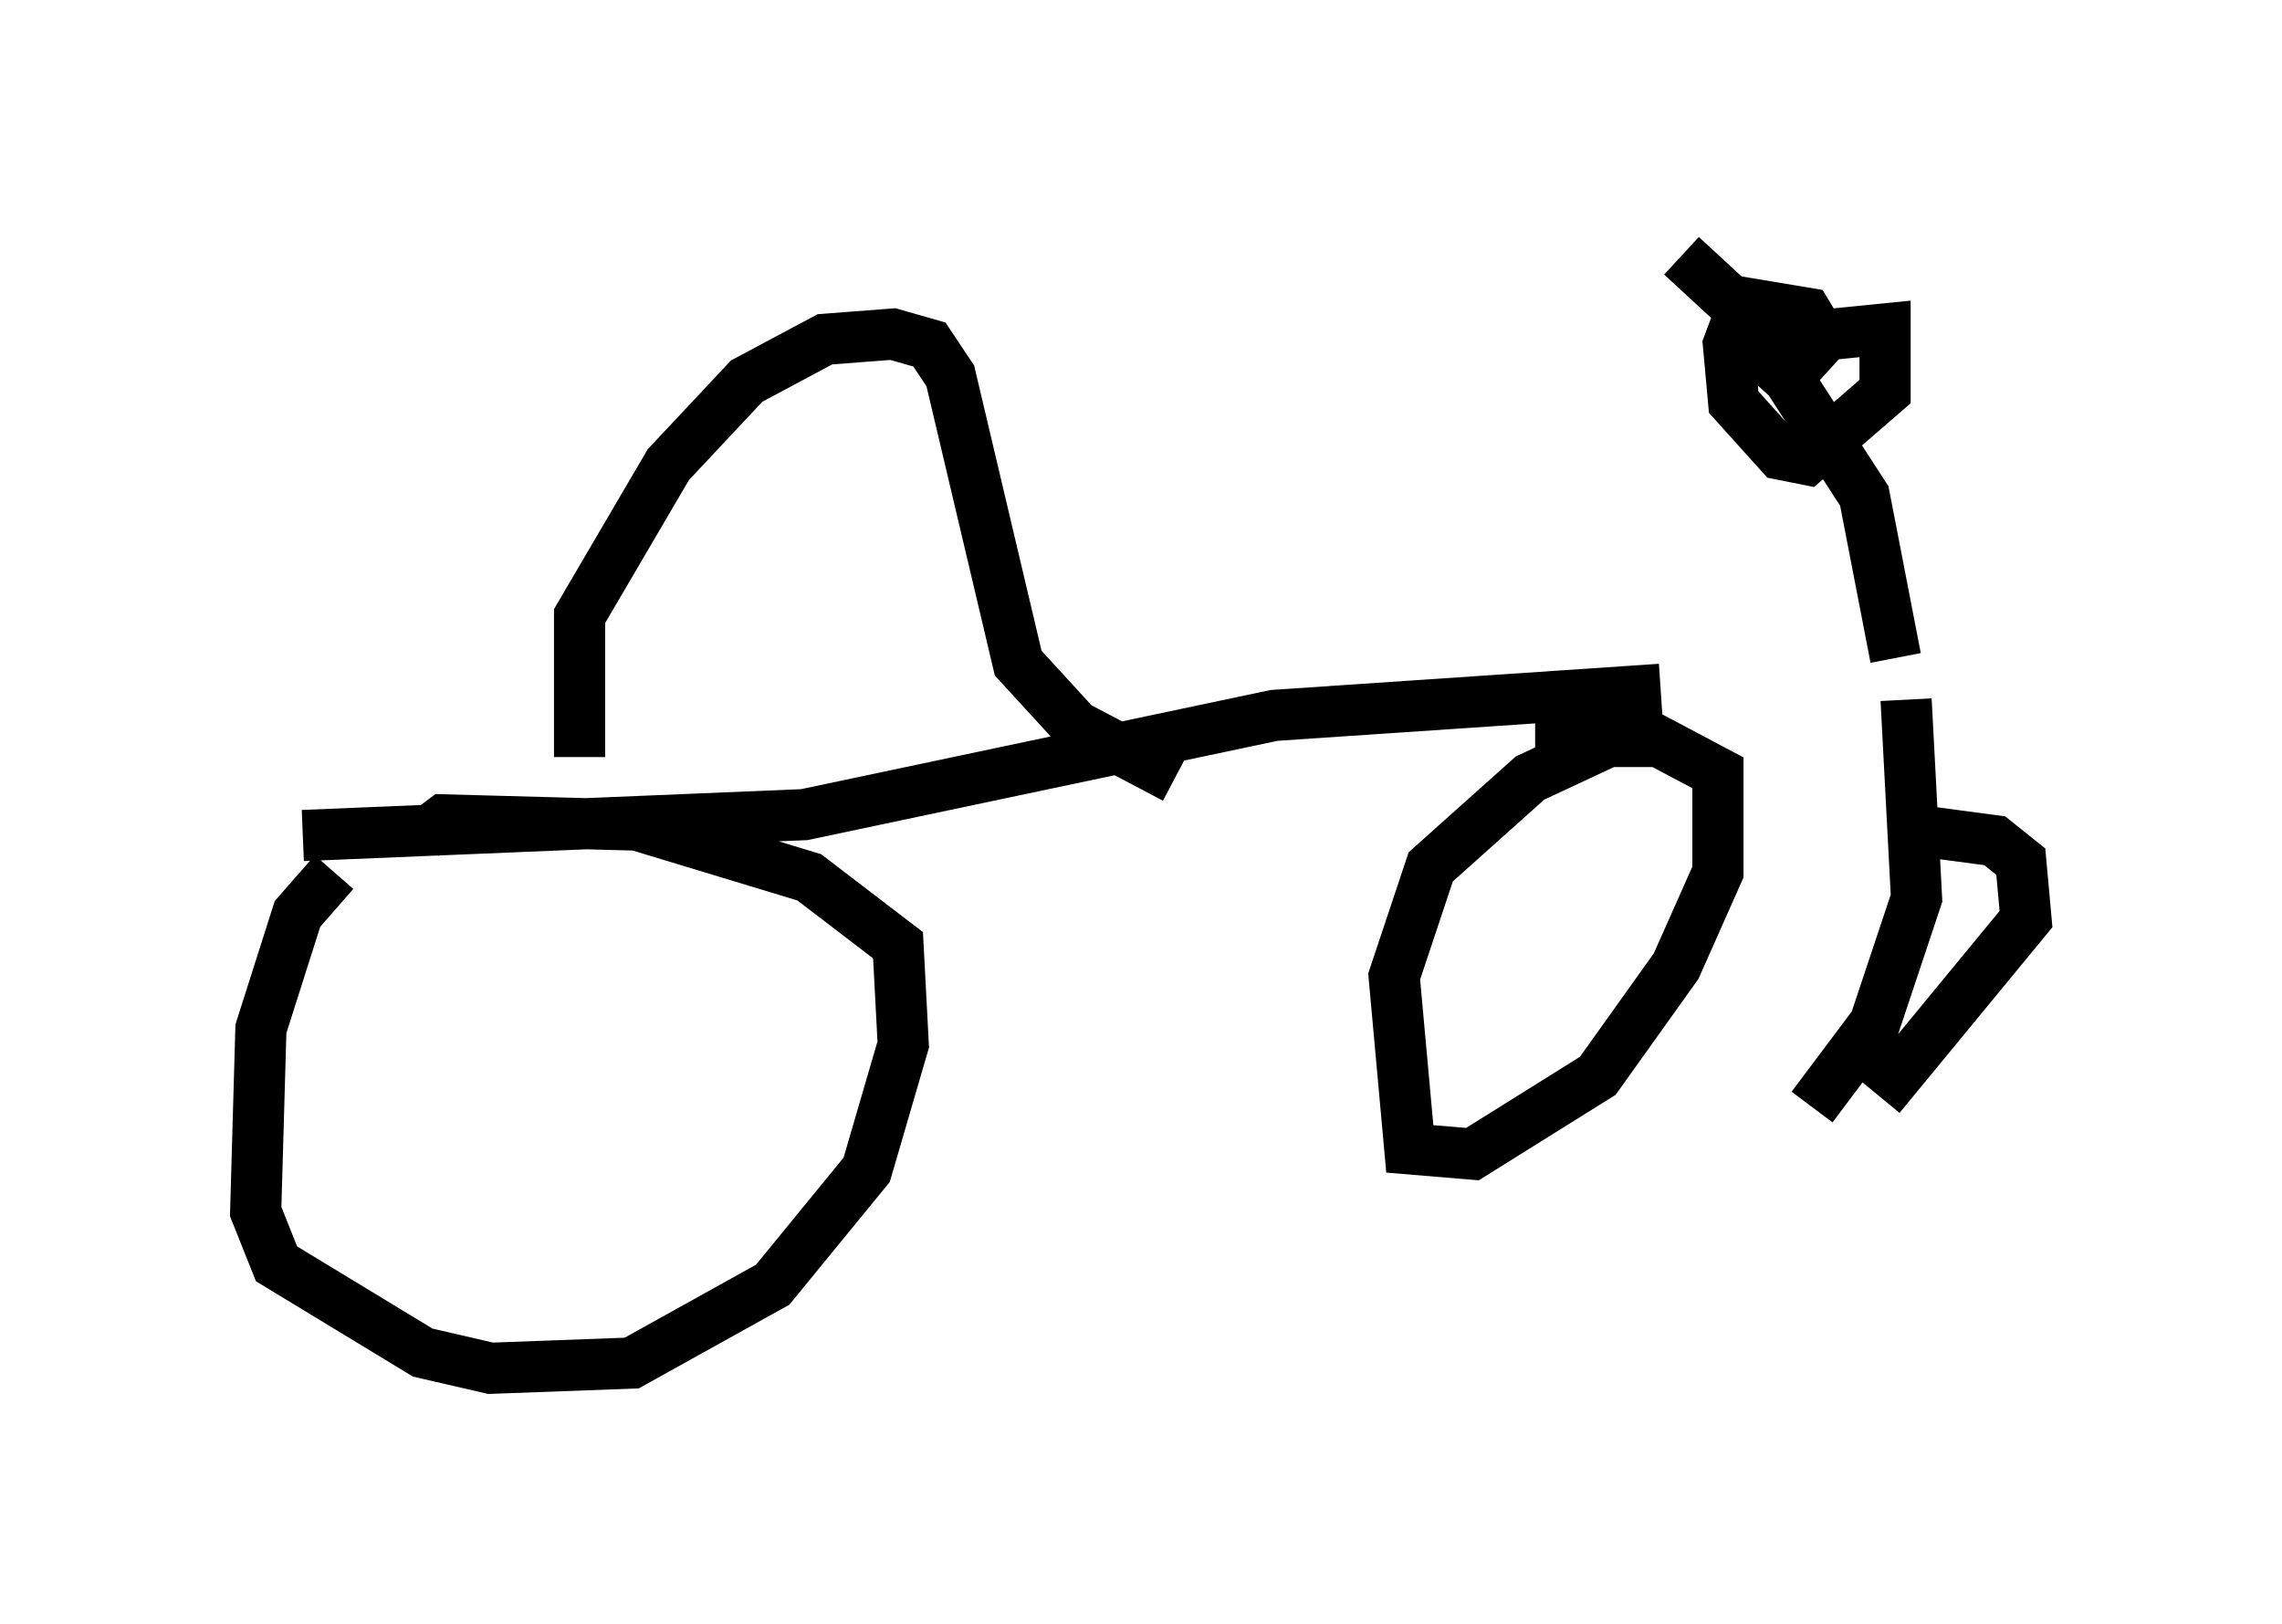 <?xml version="1.0" encoding="utf-8" ?>
<svg baseProfile="full" height="31.744" version="1.1" width="44.607" xmlns="http://www.w3.org/2000/svg" xmlns:ev="http://www.w3.org/2001/xml-events" xmlns:xlink="http://www.w3.org/1999/xlink"><defs /><rect fill="white" height="31.744" width="44.607" x="0" y="0" /><path d="M36.34, 13.677 m-3.879, -0.204 l-7.554, 0.51 -9.188, 1.94 l-9.8, 0.408 m31.136, -3.471 l-0.613, -3.165 -2.246, -3.471 l-1.327, -1.225 m4.39, 8.677 l0.204, 3.879 -0.817, 2.45 l-1.225, 1.633 m-24.092, -6.84 l0.0, -2.756 1.735, -2.96 l1.531, -1.633 1.531, -0.817 l1.327, -0.102 0.715, 0.204 l0.408, 0.613 1.327, 5.615 l1.123, 1.225 1.94, 1.021 m-16.436, 1.838 l-0.715, 0.817 -0.715, 2.246 l-0.102, 3.573 0.408, 1.021 l2.858, 1.735 1.327, 0.306 l2.756, -0.102 2.756, -1.531 l1.838, -2.246 0.715, -2.45 l-0.102, -1.94 -1.735, -1.327 l-3.369, -1.021 -3.777, -0.102 l-0.408, 0.306 m24.092, -1.838 l-0.919, 0.0 -1.531, 0.715 l-1.94, 1.735 -0.715, 2.144 l0.306, 3.369 1.225, 0.102 l2.45, -1.531 1.531, -2.144 l0.817, -1.838 0.0, -1.94 l-1.735, -0.919 -1.838, 0.0 m4.594, -6.431 l1.021, -1.123 -0.306, -0.51 l-1.225, -0.204 -0.306, 0.817 l0.102, 1.123 0.919, 1.021 l0.51, 0.102 1.531, -1.327 l0.0, -1.225 -1.021, 0.102 m1.633, 9.698 l1.531, 0.204 0.51, 0.408 l0.102, 1.123 -2.858, 3.471 " fill="none" stroke="black" stroke-width="1" /></svg>